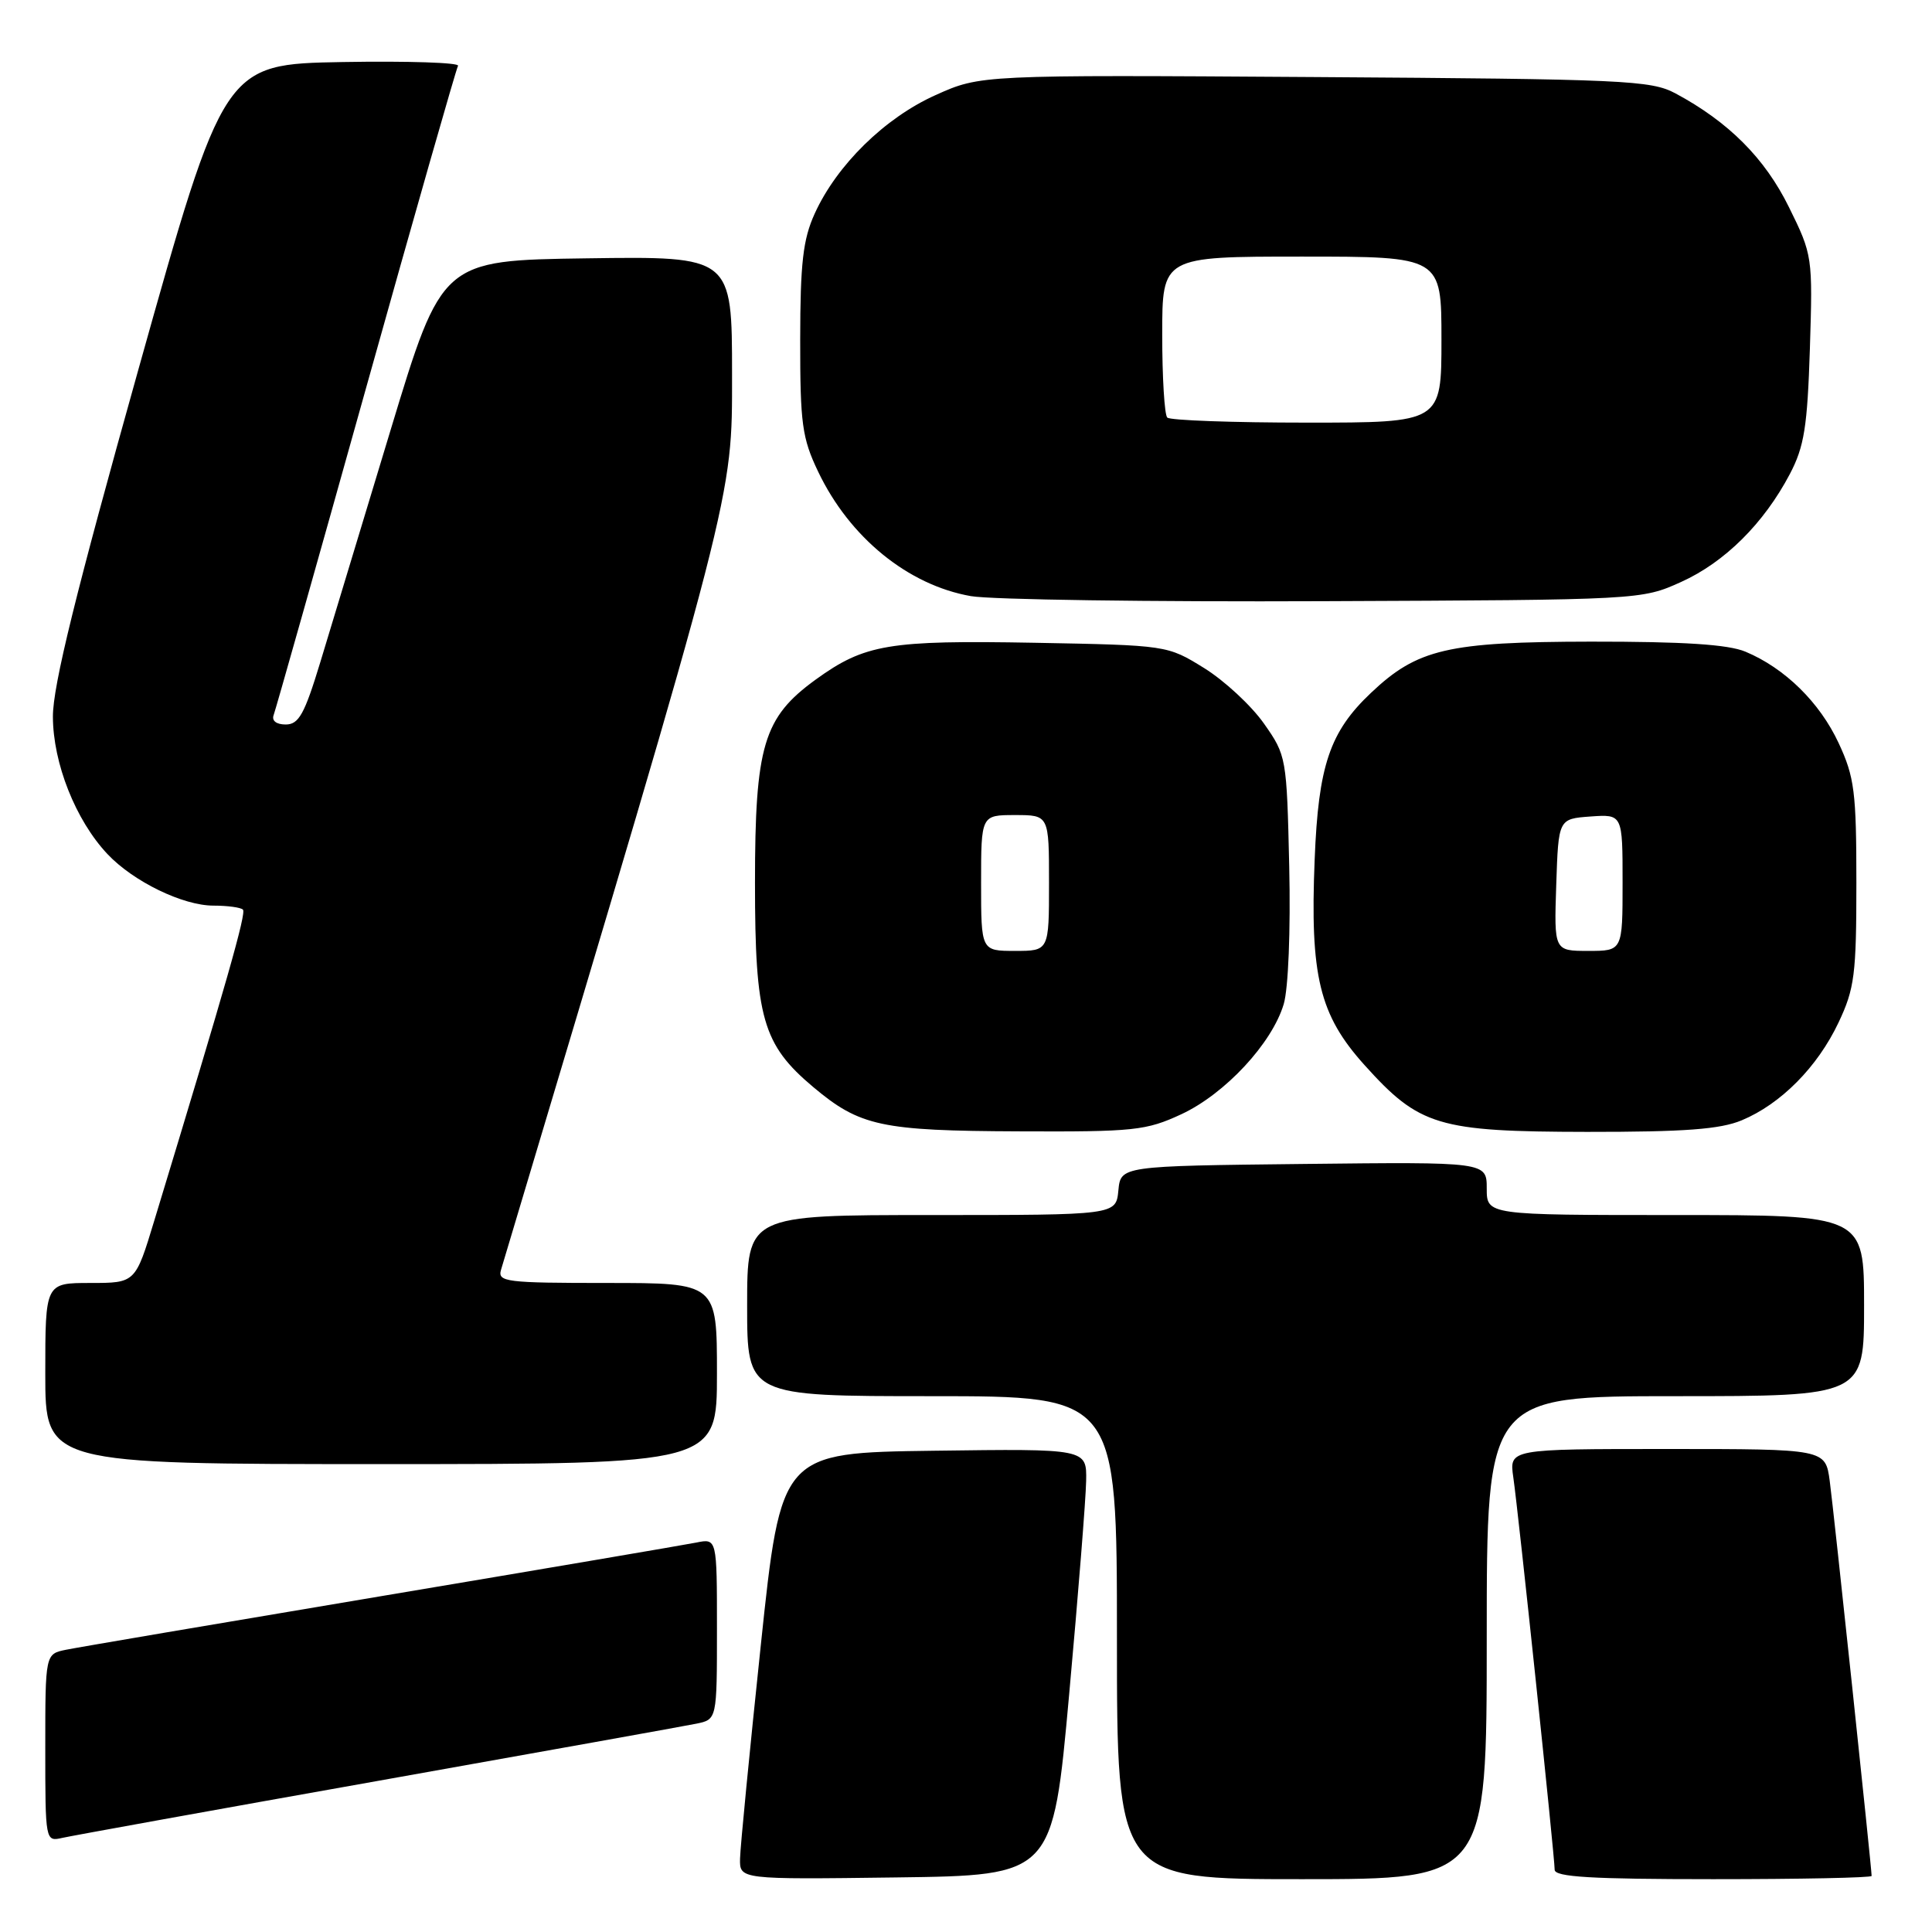 <?xml version="1.0" encoding="UTF-8" standalone="no"?>
<!DOCTYPE svg PUBLIC "-//W3C//DTD SVG 1.1//EN" "http://www.w3.org/Graphics/SVG/1.1/DTD/svg11.dtd" >
<svg xmlns="http://www.w3.org/2000/svg" xmlns:xlink="http://www.w3.org/1999/xlink" version="1.1" viewBox="0 0 256 256">
 <g >
 <path fill="currentColor"
d=" M 141.67 224.50 C 142.87 211.30 143.88 198.58 143.92 196.23 C 144.00 191.96 144.00 191.96 123.75 192.23 C 103.50 192.50 103.50 192.50 100.81 218.00 C 99.33 232.03 98.09 244.75 98.06 246.27 C 98.00 249.04 98.00 249.04 118.75 248.77 C 139.50 248.50 139.50 248.50 141.67 224.50 Z  M 197.00 217.00 C 197.00 185.00 197.00 185.00 222.00 185.00 C 247.00 185.00 247.00 185.00 247.00 173.00 C 247.00 161.00 247.00 161.00 222.00 161.00 C 197.00 161.00 197.00 161.00 197.00 157.48 C 197.00 153.96 197.00 153.96 172.75 154.23 C 148.50 154.50 148.50 154.50 148.19 157.75 C 147.87 161.00 147.87 161.00 123.44 161.00 C 99.00 161.00 99.00 161.00 99.00 173.00 C 99.00 185.00 99.00 185.00 123.50 185.00 C 148.00 185.00 148.00 185.00 148.00 217.00 C 148.00 249.00 148.00 249.00 172.50 249.00 C 197.00 249.00 197.00 249.00 197.00 217.00 Z  M 248.00 248.57 C 248.00 247.52 242.97 200.08 242.45 196.25 C 241.88 192.00 241.88 192.00 220.93 192.00 C 199.98 192.00 199.98 192.00 200.52 195.75 C 201.19 200.33 206.00 246.00 206.00 247.75 C 206.00 248.71 210.87 249.00 227.00 249.00 C 238.55 249.00 248.00 248.81 248.00 248.57 Z  M 50.00 235.99 C 71.72 232.12 90.74 228.71 92.25 228.40 C 95.00 227.84 95.00 227.84 95.00 215.84 C 95.00 203.84 95.00 203.84 92.25 204.40 C 90.74 204.70 71.95 207.90 50.50 211.50 C 29.05 215.10 10.26 218.29 8.75 218.60 C 6.00 219.16 6.00 219.16 6.00 231.60 C 6.00 243.98 6.01 244.04 8.25 243.53 C 9.49 243.25 28.27 239.85 50.00 235.99 Z  M 95.00 182.00 C 95.00 170.00 95.00 170.00 80.43 170.00 C 67.03 170.00 65.91 169.86 66.39 168.25 C 97.54 64.17 97.00 66.26 97.00 49.61 C 97.00 33.96 97.00 33.96 77.78 34.23 C 58.56 34.50 58.56 34.50 51.75 57.00 C 48.00 69.38 43.81 83.21 42.44 87.75 C 40.35 94.63 39.59 96.00 37.86 96.00 C 36.61 96.00 35.98 95.50 36.26 94.75 C 36.52 94.06 42.02 74.60 48.48 51.50 C 54.94 28.40 60.44 9.15 60.69 8.72 C 60.94 8.30 54.07 8.07 45.42 8.22 C 29.68 8.50 29.68 8.50 18.34 48.95 C 10.06 78.48 7.00 90.89 7.01 94.95 C 7.02 101.12 10.02 108.69 14.24 113.17 C 17.67 116.81 24.23 120.00 28.29 120.00 C 30.15 120.00 31.90 120.24 32.19 120.53 C 32.66 120.99 30.06 130.09 20.44 161.75 C 17.94 170.00 17.94 170.00 11.97 170.00 C 6.00 170.00 6.00 170.00 6.00 182.00 C 6.00 194.00 6.00 194.00 50.50 194.00 C 95.00 194.00 95.00 194.00 95.00 182.00 Z  M 156.56 147.63 C 162.34 144.93 168.55 138.25 170.10 133.05 C 170.71 131.00 171.02 123.30 170.83 114.83 C 170.50 100.35 170.46 100.11 167.47 95.86 C 165.80 93.49 162.24 90.19 159.55 88.52 C 154.67 85.50 154.66 85.50 137.08 85.17 C 117.74 84.82 114.58 85.35 108.08 90.05 C 101.16 95.07 100.04 98.80 100.04 117.00 C 100.04 134.88 101.05 138.41 107.77 144.05 C 113.94 149.23 116.76 149.84 135.00 149.91 C 150.31 149.98 151.87 149.81 156.56 147.63 Z  M 230.78 148.45 C 235.97 146.29 240.83 141.38 243.61 135.50 C 245.74 131.01 245.98 129.12 245.98 117.00 C 245.98 104.93 245.73 102.97 243.63 98.46 C 241.12 93.07 236.50 88.53 231.28 86.35 C 228.99 85.39 223.07 85.01 210.78 85.02 C 191.84 85.05 187.81 85.98 181.66 91.81 C 176.20 96.97 174.69 101.44 174.20 113.88 C 173.57 129.34 174.82 134.47 180.79 141.11 C 188.08 149.21 190.53 149.95 210.28 149.98 C 223.22 149.99 227.92 149.64 230.78 148.45 Z  M 222.74 77.12 C 228.53 74.51 233.72 69.36 237.17 62.80 C 239.07 59.18 239.49 56.55 239.82 46.18 C 240.20 34.03 240.17 33.78 237.05 27.46 C 233.86 20.97 229.05 16.15 222.00 12.37 C 218.75 10.64 215.28 10.48 174.21 10.21 C 129.93 9.92 129.93 9.92 123.97 12.60 C 117.25 15.61 110.87 21.87 107.95 28.31 C 106.40 31.71 106.04 34.87 106.03 45.00 C 106.02 56.13 106.28 58.05 108.41 62.50 C 112.57 71.22 120.32 77.53 128.65 78.99 C 131.32 79.46 152.40 79.76 175.50 79.66 C 217.33 79.49 217.52 79.48 222.74 77.12 Z  M 130.00 117.00 C 130.00 108.00 130.00 108.00 134.50 108.00 C 139.00 108.00 139.00 108.00 139.00 117.00 C 139.00 126.00 139.00 126.00 134.50 126.00 C 130.00 126.00 130.00 126.00 130.00 117.00 Z  M 206.21 117.25 C 206.50 108.50 206.50 108.50 210.75 108.19 C 215.00 107.89 215.00 107.89 215.00 116.94 C 215.00 126.00 215.00 126.00 210.46 126.00 C 205.92 126.00 205.92 126.00 206.21 117.25 Z  M 154.67 55.33 C 154.30 54.97 154.00 50.02 154.00 44.33 C 154.00 34.00 154.00 34.00 172.50 34.00 C 191.00 34.00 191.00 34.00 191.00 45.00 C 191.00 56.00 191.00 56.00 173.17 56.00 C 163.36 56.00 155.03 55.70 154.67 55.33 Z "/>
</g>
</svg>